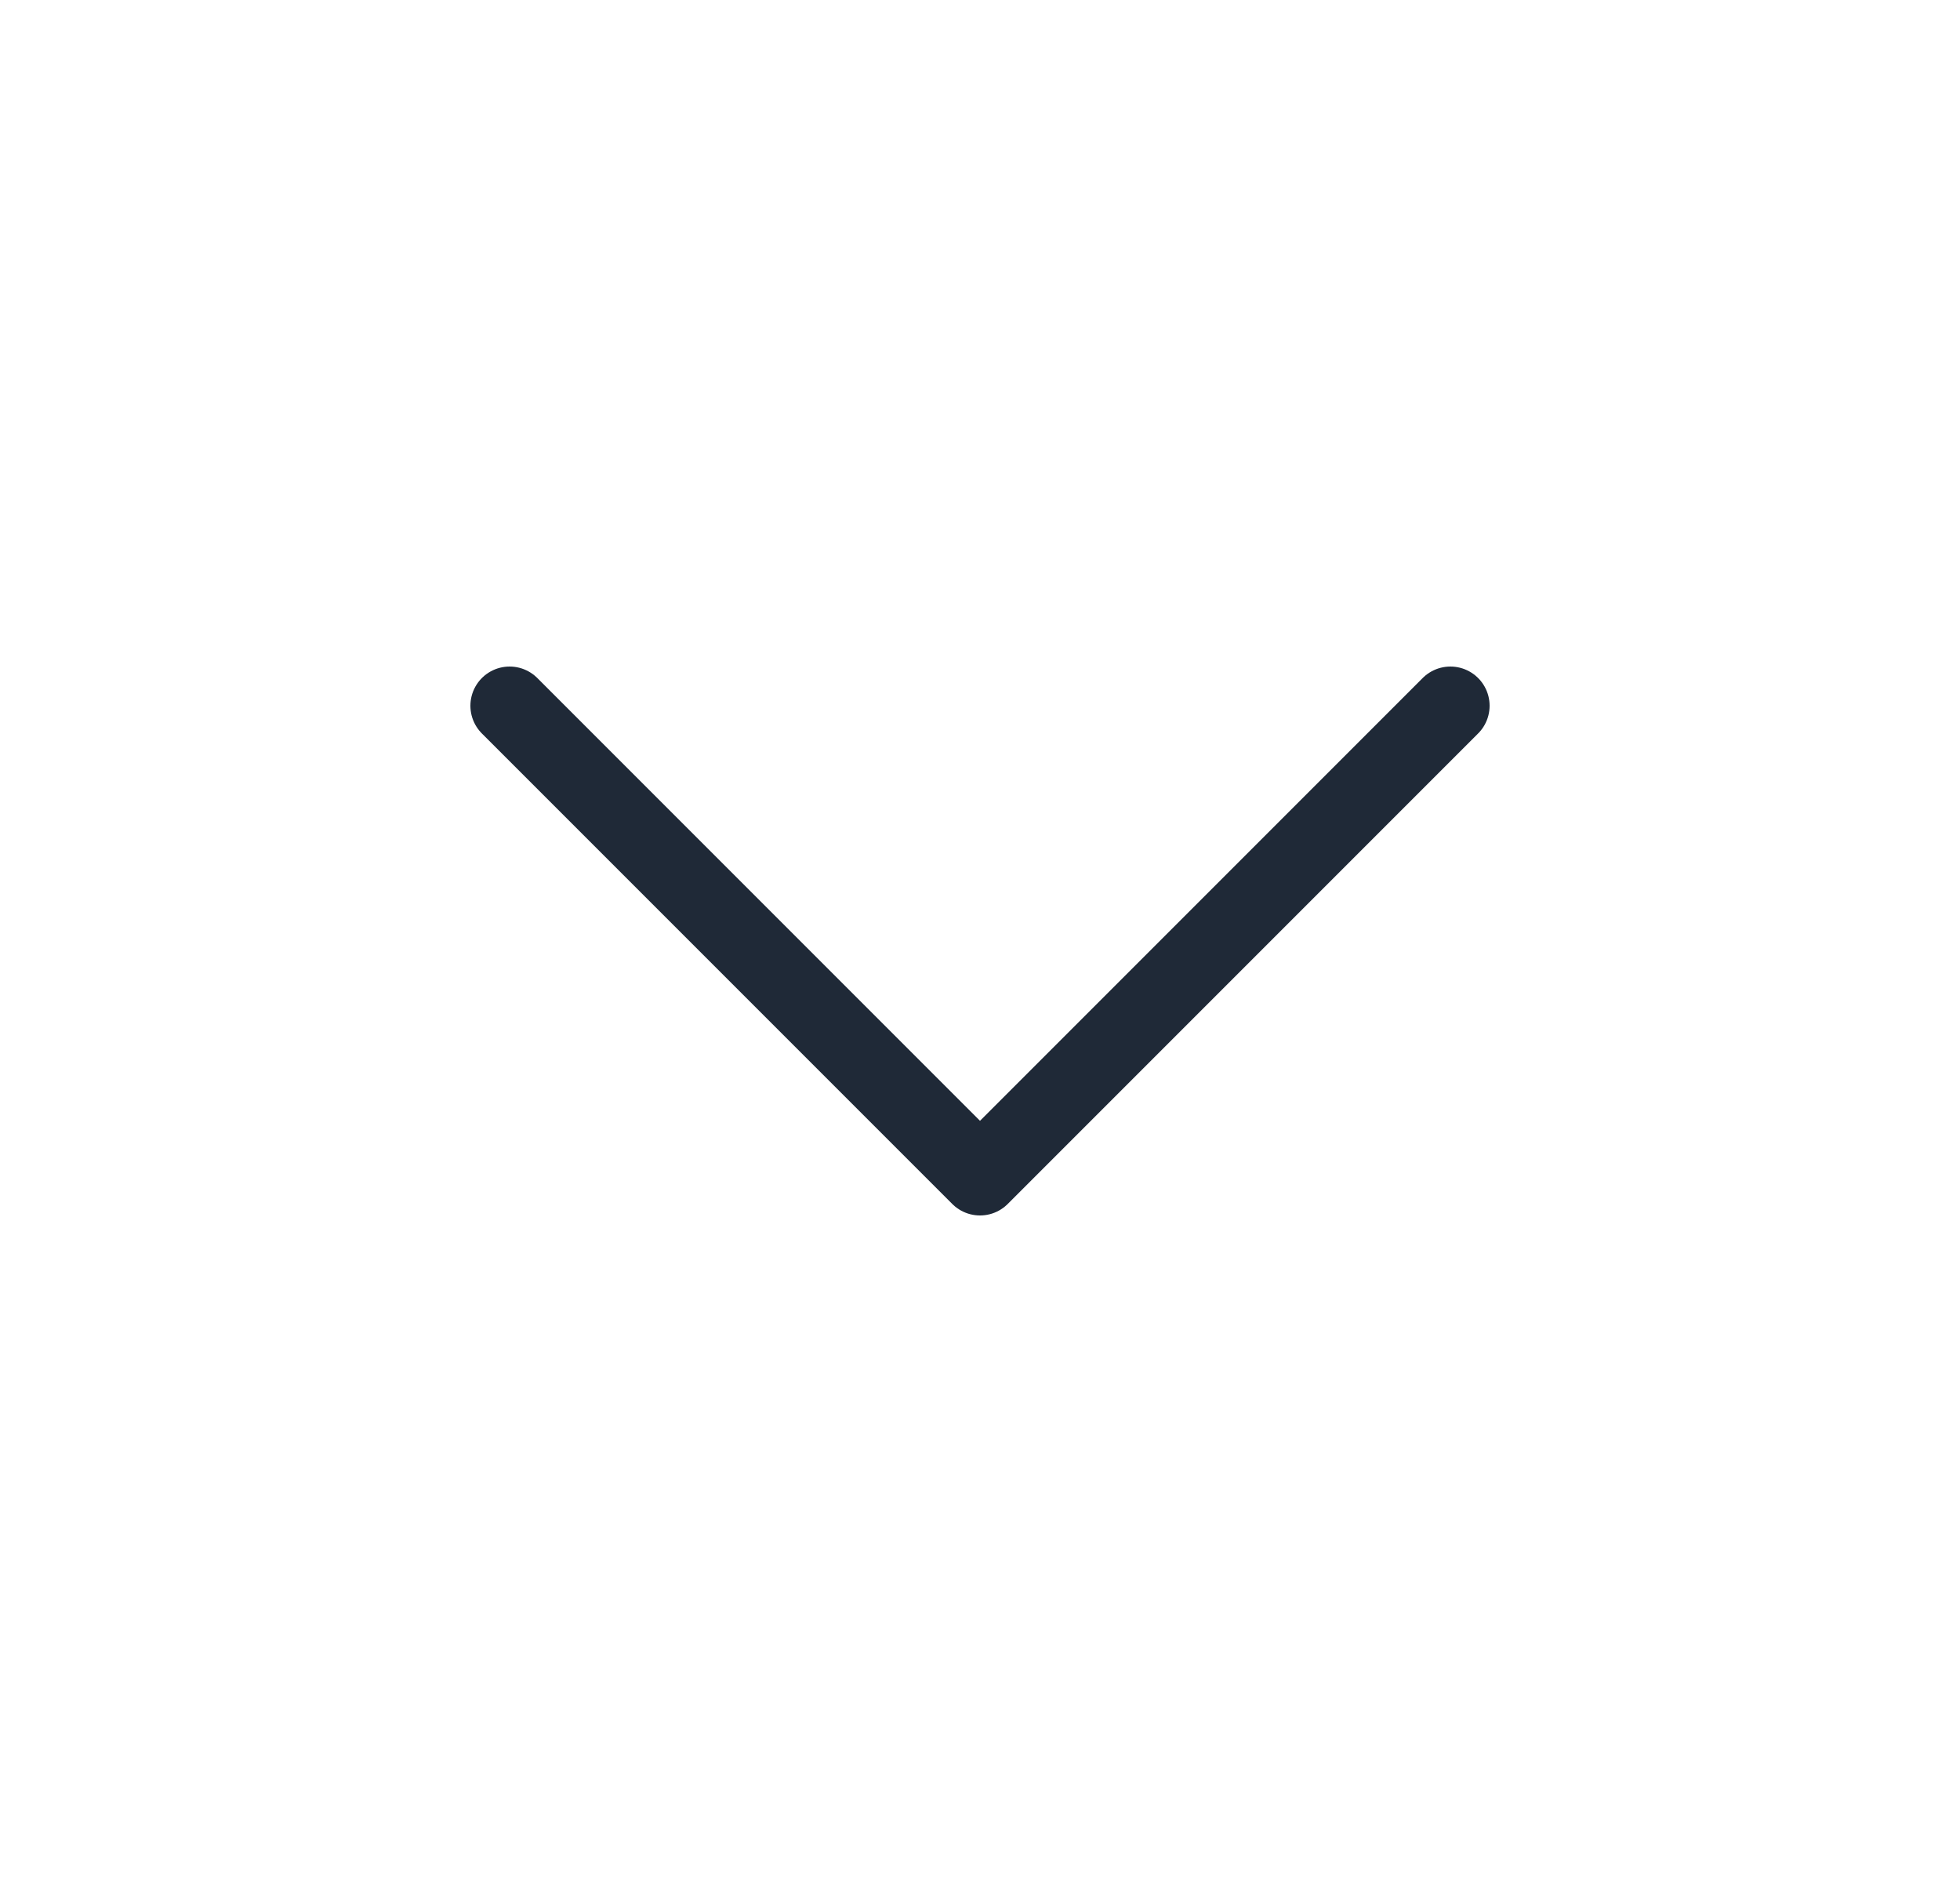 <svg width="25" height="24" viewBox="0 0 25 24" fill="none" xmlns="http://www.w3.org/2000/svg">
<path d="M18.5 9L12.5 15L6.5 9" stroke="#1F2937" stroke-linecap="round" stroke-linejoin="round"/>
</svg>

